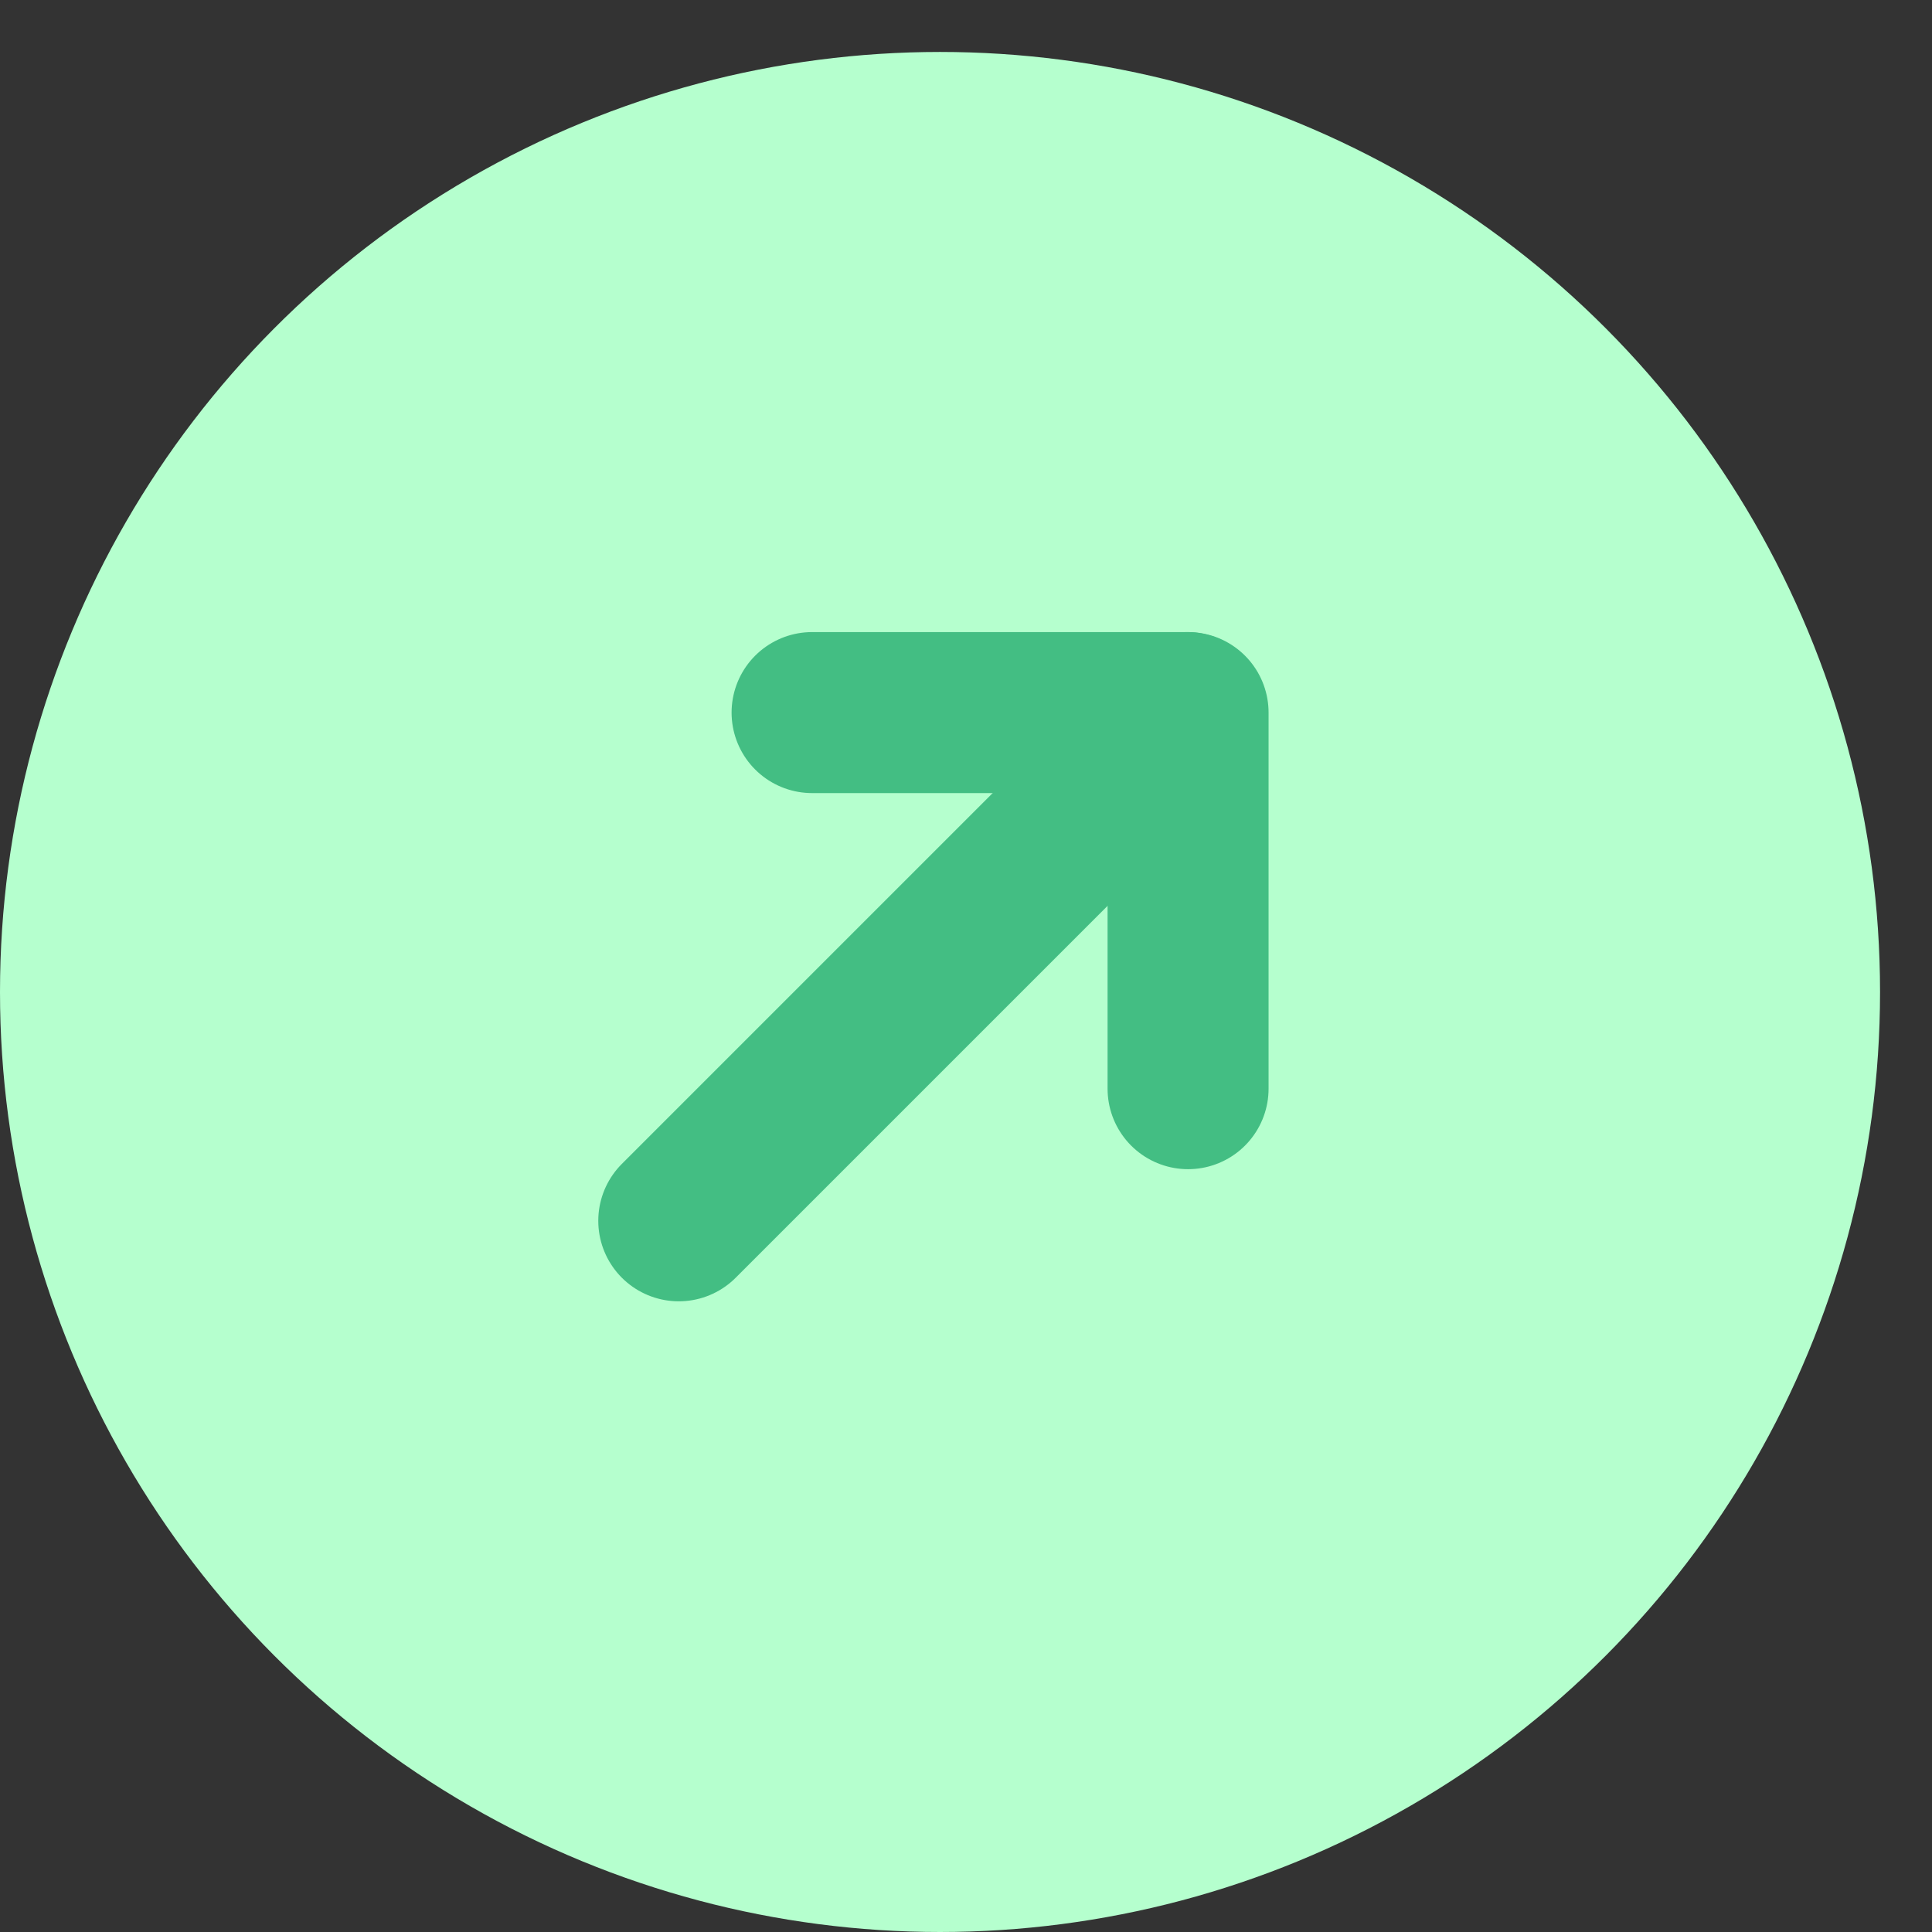 <svg width="18" height="18" viewBox="0 0 18 18" fill="none" xmlns="http://www.w3.org/2000/svg">
<rect x="0" y="0" width="18" height="18" fill="#333333" stroke="none"/>
<circle cx="8.758" cy="9.242" r="8.758" fill="#B5FFCE"/>
<path d="M7.566 6.639L11.069 6.639V10.143" stroke="#43BE83" stroke-width="1.5" stroke-linecap="round" stroke-linejoin="round"/>
<path d="M11.059 6.639L6.324 11.374" stroke="#43BE83" stroke-width="1.5" stroke-linecap="round" stroke-linejoin="round"/>
</svg>
